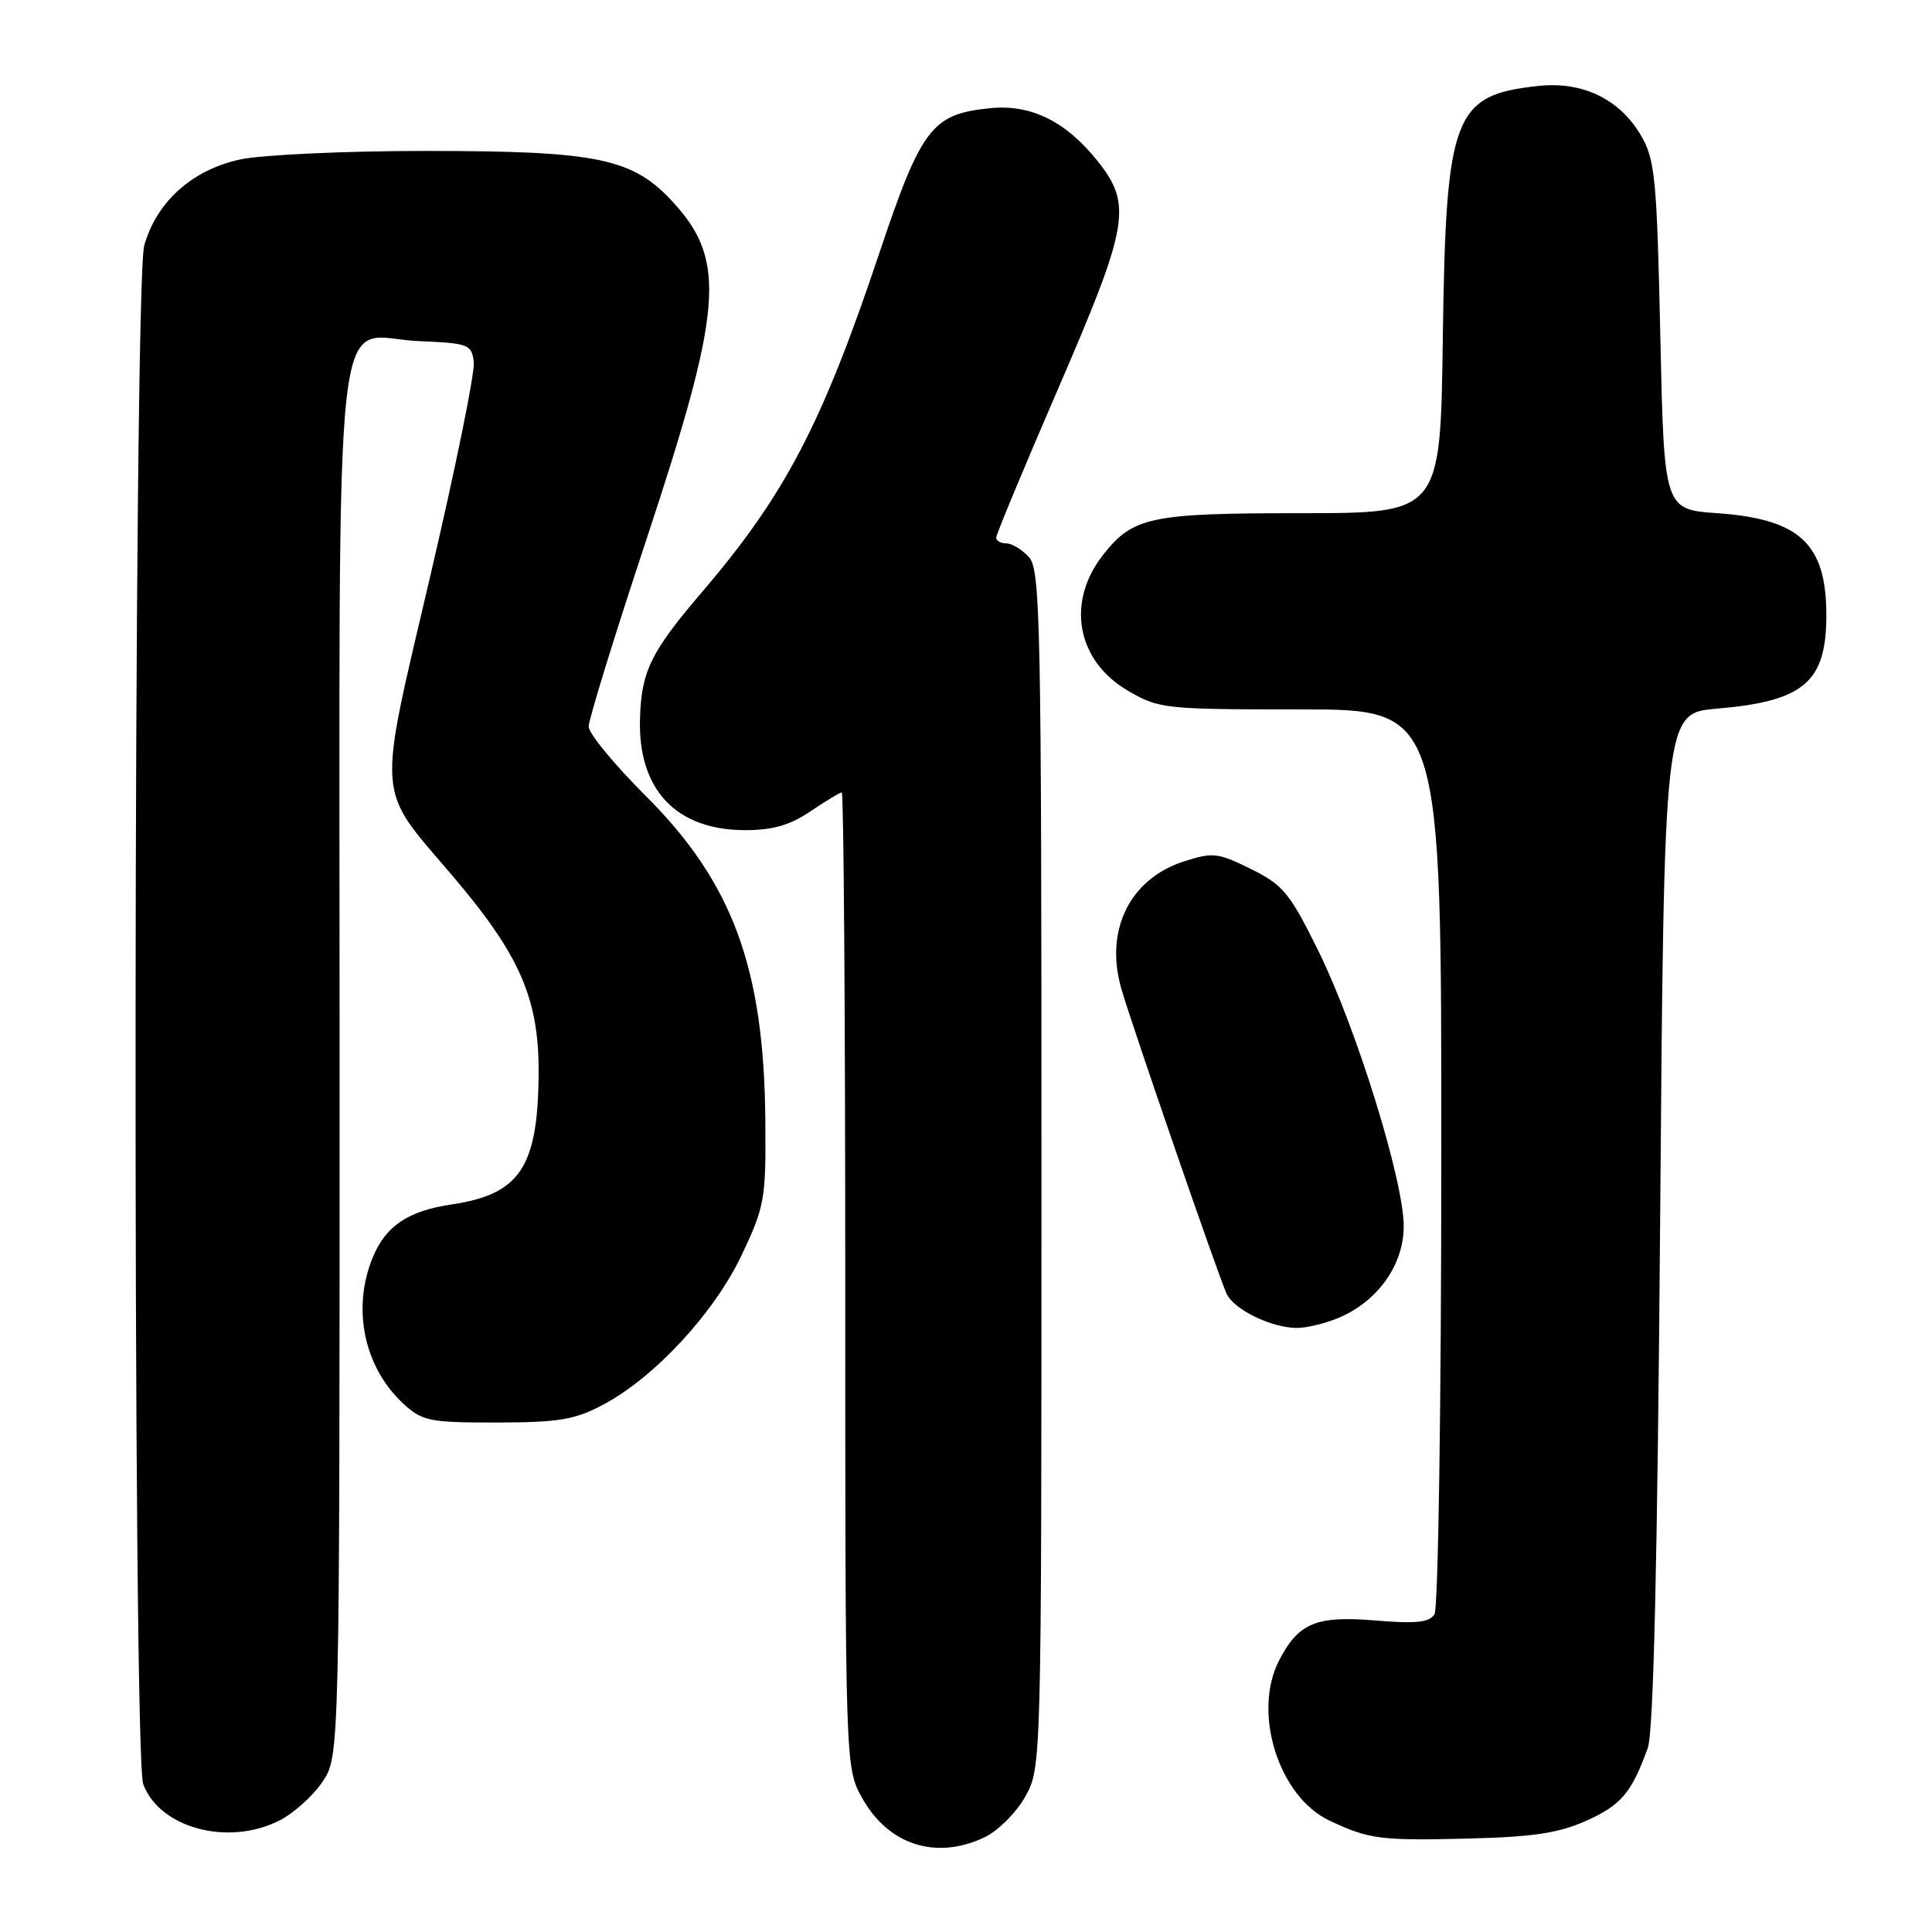 <?xml version="1.0" encoding="UTF-8" standalone="no"?>
<!DOCTYPE svg PUBLIC "-//W3C//DTD SVG 1.1//EN" "http://www.w3.org/Graphics/SVG/1.1/DTD/svg11.dtd" >
<svg xmlns="http://www.w3.org/2000/svg" xmlns:xlink="http://www.w3.org/1999/xlink" version="1.1" viewBox="0 0 256 256">
 <g >
 <path fill="currentColor"
d=" M 130.44 243.46 C 132.22 242.62 134.65 240.20 135.84 238.08 C 138.00 234.23 138.00 234.23 138.00 154.94 C 138.00 82.57 137.86 75.50 136.35 73.83 C 135.43 72.82 134.08 72.00 133.35 72.00 C 132.61 72.00 132.00 71.66 132.00 71.25 C 131.99 70.84 135.69 61.95 140.21 51.50 C 149.60 29.79 150.06 27.13 145.41 21.31 C 141.19 16.04 136.57 13.78 131.14 14.34 C 123.47 15.12 122.07 16.96 116.50 33.58 C 108.90 56.27 104.02 65.58 92.98 78.50 C 86.22 86.40 84.96 88.99 84.80 95.32 C 84.55 104.67 89.62 110.00 98.76 110.00 C 102.40 110.00 104.70 109.33 107.40 107.50 C 109.43 106.13 111.29 105.00 111.54 105.00 C 111.79 105.00 112.00 134.08 112.00 169.61 C 112.00 234.23 112.00 234.23 114.25 238.26 C 117.72 244.47 124.03 246.50 130.44 243.46 Z  M 210.16 241.27 C 214.81 239.20 216.20 237.55 218.34 231.61 C 219.10 229.49 219.62 207.13 219.98 161.50 C 220.50 94.50 220.50 94.50 227.50 93.90 C 239.04 92.92 242.00 90.39 242.00 81.52 C 242.00 72.05 238.50 68.78 227.55 68.00 C 220.50 67.50 220.50 67.50 220.00 44.50 C 219.55 23.72 219.30 21.16 217.47 18.00 C 214.64 13.14 209.72 10.75 203.83 11.39 C 192.58 12.59 191.59 15.23 191.18 44.75 C 190.87 68.00 190.87 68.00 172.38 68.00 C 152.42 68.00 150.12 68.48 146.16 73.53 C 141.25 79.77 142.65 87.54 149.42 91.50 C 153.55 93.92 154.24 94.00 172.34 94.00 C 191.00 94.00 191.00 94.00 190.98 153.25 C 190.98 186.03 190.57 213.13 190.08 213.90 C 189.40 214.99 187.60 215.17 182.22 214.72 C 174.41 214.07 172.06 215.04 169.49 220.01 C 165.91 226.94 169.44 238.11 176.22 241.27 C 181.46 243.72 182.89 243.90 194.50 243.62 C 203.08 243.41 206.53 242.90 210.16 241.27 Z  M 36.98 241.25 C 38.89 240.29 41.48 237.97 42.73 236.10 C 45.00 232.70 45.00 232.70 45.00 140.96 C 45.00 34.66 43.90 44.70 55.50 45.20 C 62.13 45.48 62.51 45.63 62.78 48.00 C 62.94 49.38 60.33 62.17 56.99 76.43 C 49.95 106.49 49.77 104.11 59.85 115.92 C 68.98 126.63 71.47 132.39 71.37 142.53 C 71.24 154.70 68.85 158.25 59.88 159.59 C 54.11 160.44 51.14 162.41 49.42 166.55 C 46.59 173.32 48.21 181.17 53.45 186.00 C 55.96 188.31 56.90 188.50 65.83 188.49 C 74.04 188.48 76.17 188.12 79.92 186.13 C 86.74 182.51 94.65 173.97 98.29 166.27 C 101.32 159.87 101.50 158.90 101.41 148.50 C 101.25 128.28 97.08 116.94 85.55 105.45 C 81.40 101.31 78.00 97.18 78.00 96.27 C 78.00 95.36 81.41 84.29 85.59 71.68 C 95.74 40.99 96.27 34.62 89.33 26.95 C 83.92 20.96 79.37 20.00 56.37 20.00 C 45.77 20.00 34.72 20.51 31.82 21.13 C 25.46 22.50 20.72 26.76 19.11 32.55 C 17.67 37.72 17.54 232.67 18.98 236.43 C 21.18 242.24 30.21 244.65 36.98 241.25 Z  M 177.33 174.64 C 182.55 172.46 186.00 167.61 186.00 162.48 C 186.00 156.44 179.74 136.23 174.69 126.00 C 170.92 118.35 170.03 117.26 165.76 115.15 C 161.38 112.98 160.72 112.90 156.85 114.15 C 149.69 116.47 146.35 123.27 148.58 131.00 C 149.95 135.76 161.14 168.20 162.50 171.36 C 163.40 173.46 168.33 175.90 171.78 175.96 C 173.04 175.98 175.53 175.39 177.33 174.64 Z "/>
</g>
</svg>